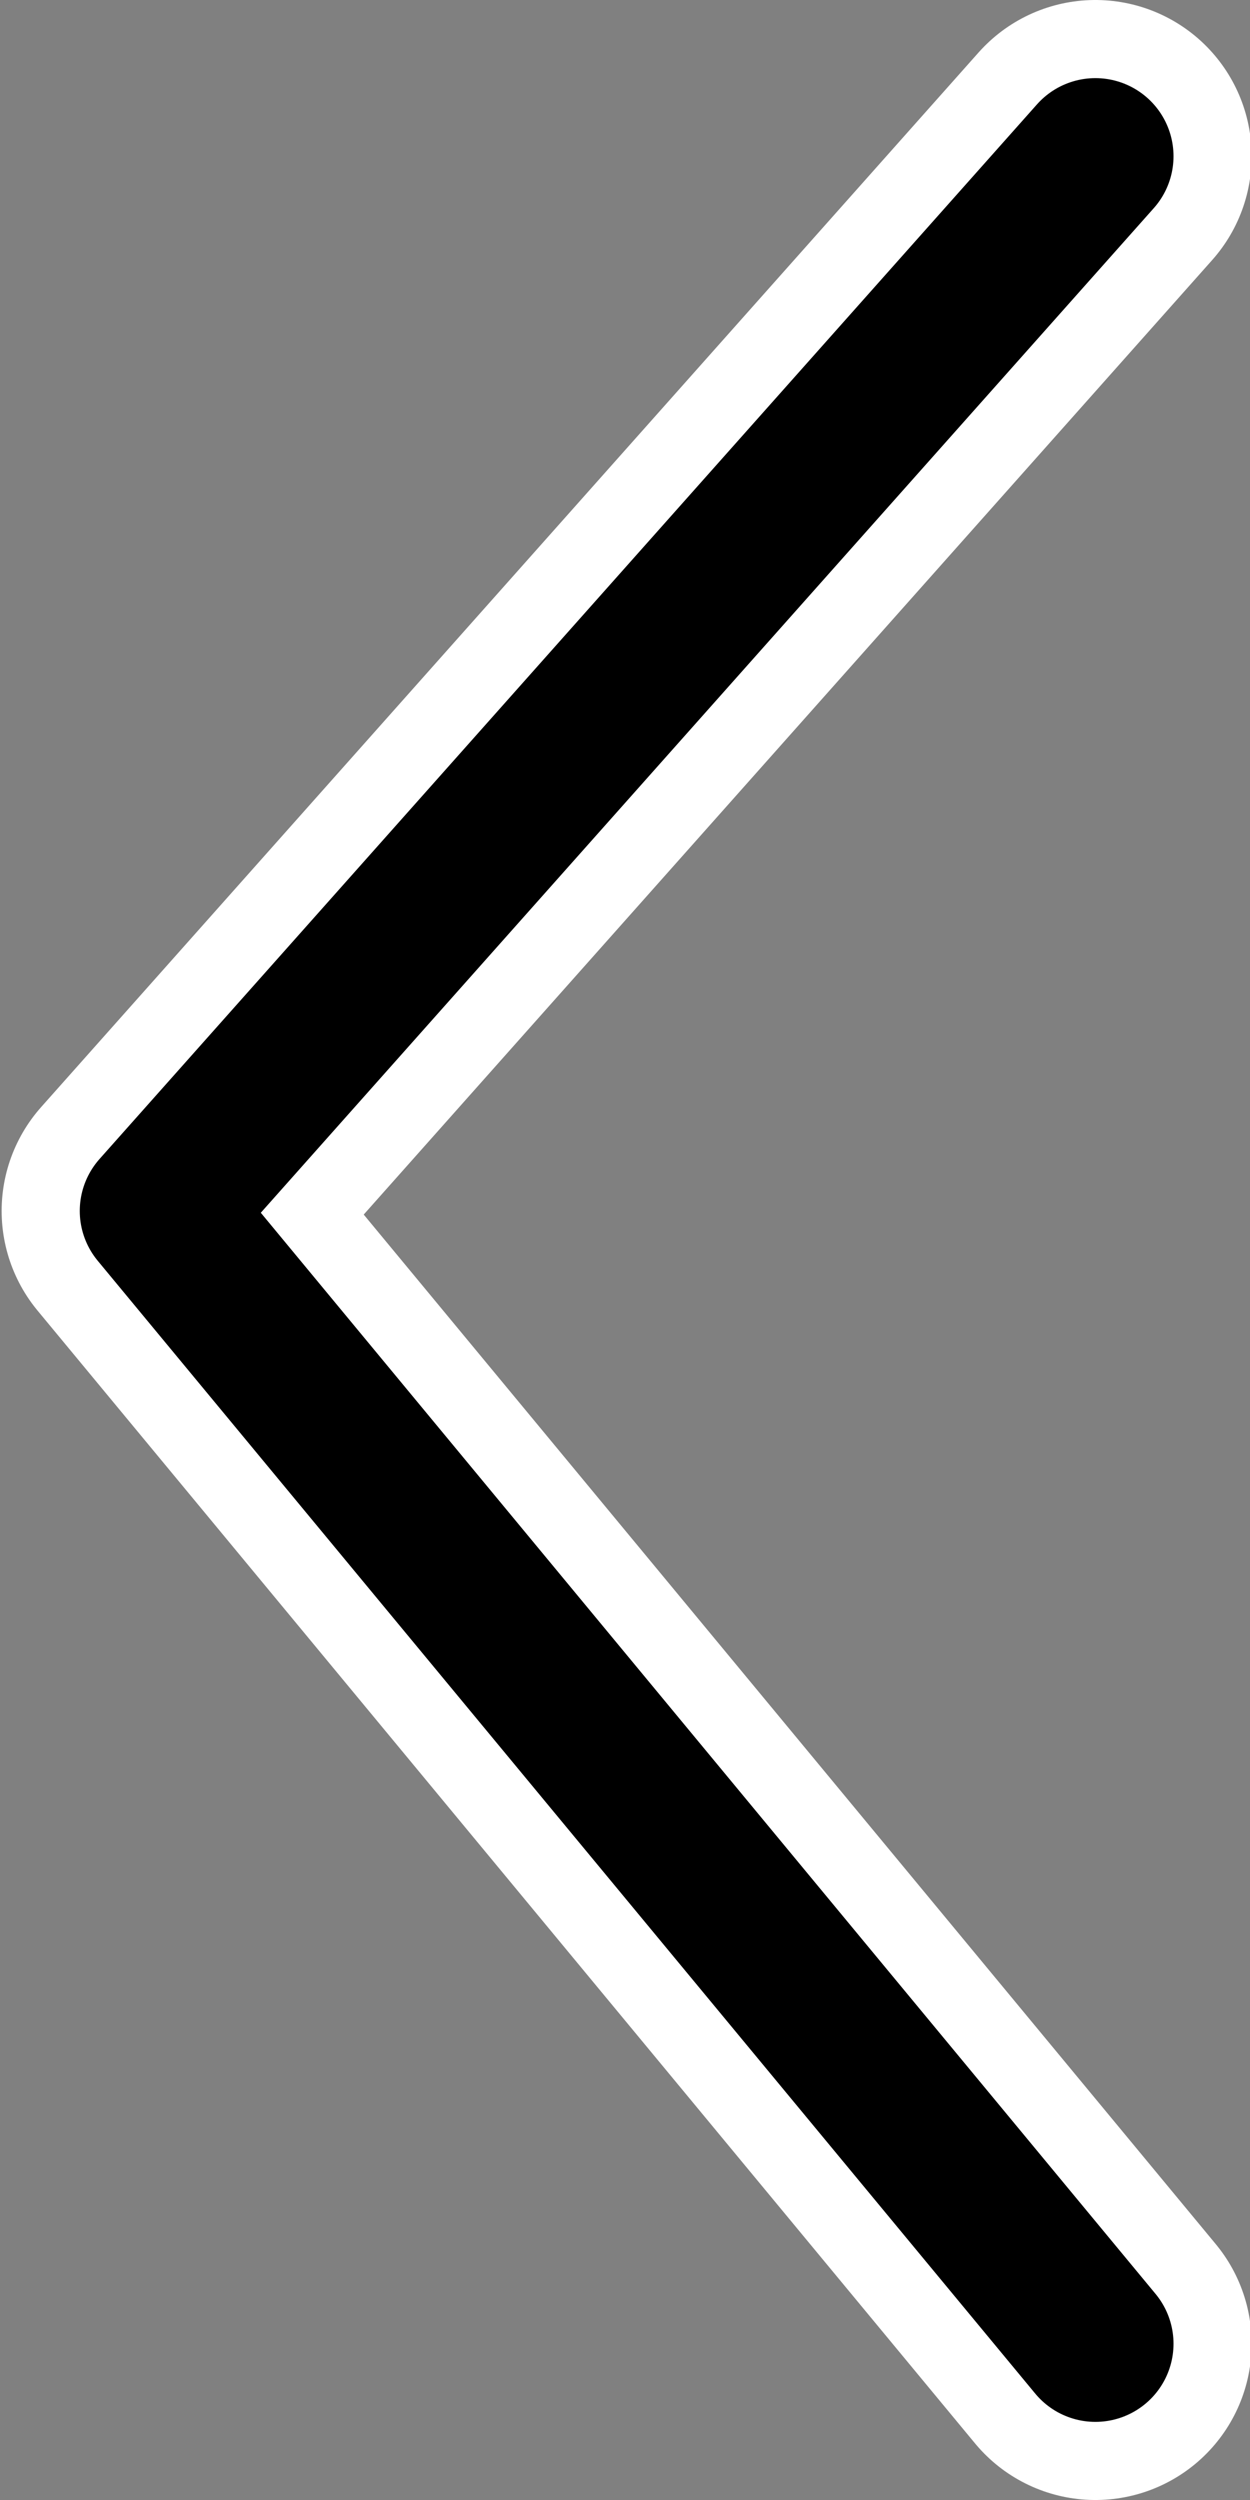 <svg width="16" height="32" version="1.1" viewBox="0 0 16 32" xmlns="http://www.w3.org/2000/svg">
 <rect x="0" y="0" width="16" height="32" fill="#808080" stroke="none"/>
 <path transform="matrix(-1 0 0 1 14.672 0)" d="m0.651 2 12 13.5-12 14.5" fill="none" stroke="#fff" stroke-linecap="round" stroke-linejoin="round" stroke-width="4"/>
 <path transform="matrix(-1 0 0 1 14.672 0)" d="m0.651 2 12 13.5-12 14.5" fill="none" stroke="#000" stroke-linecap="round" stroke-linejoin="round" stroke-width="2"/>
</svg>
